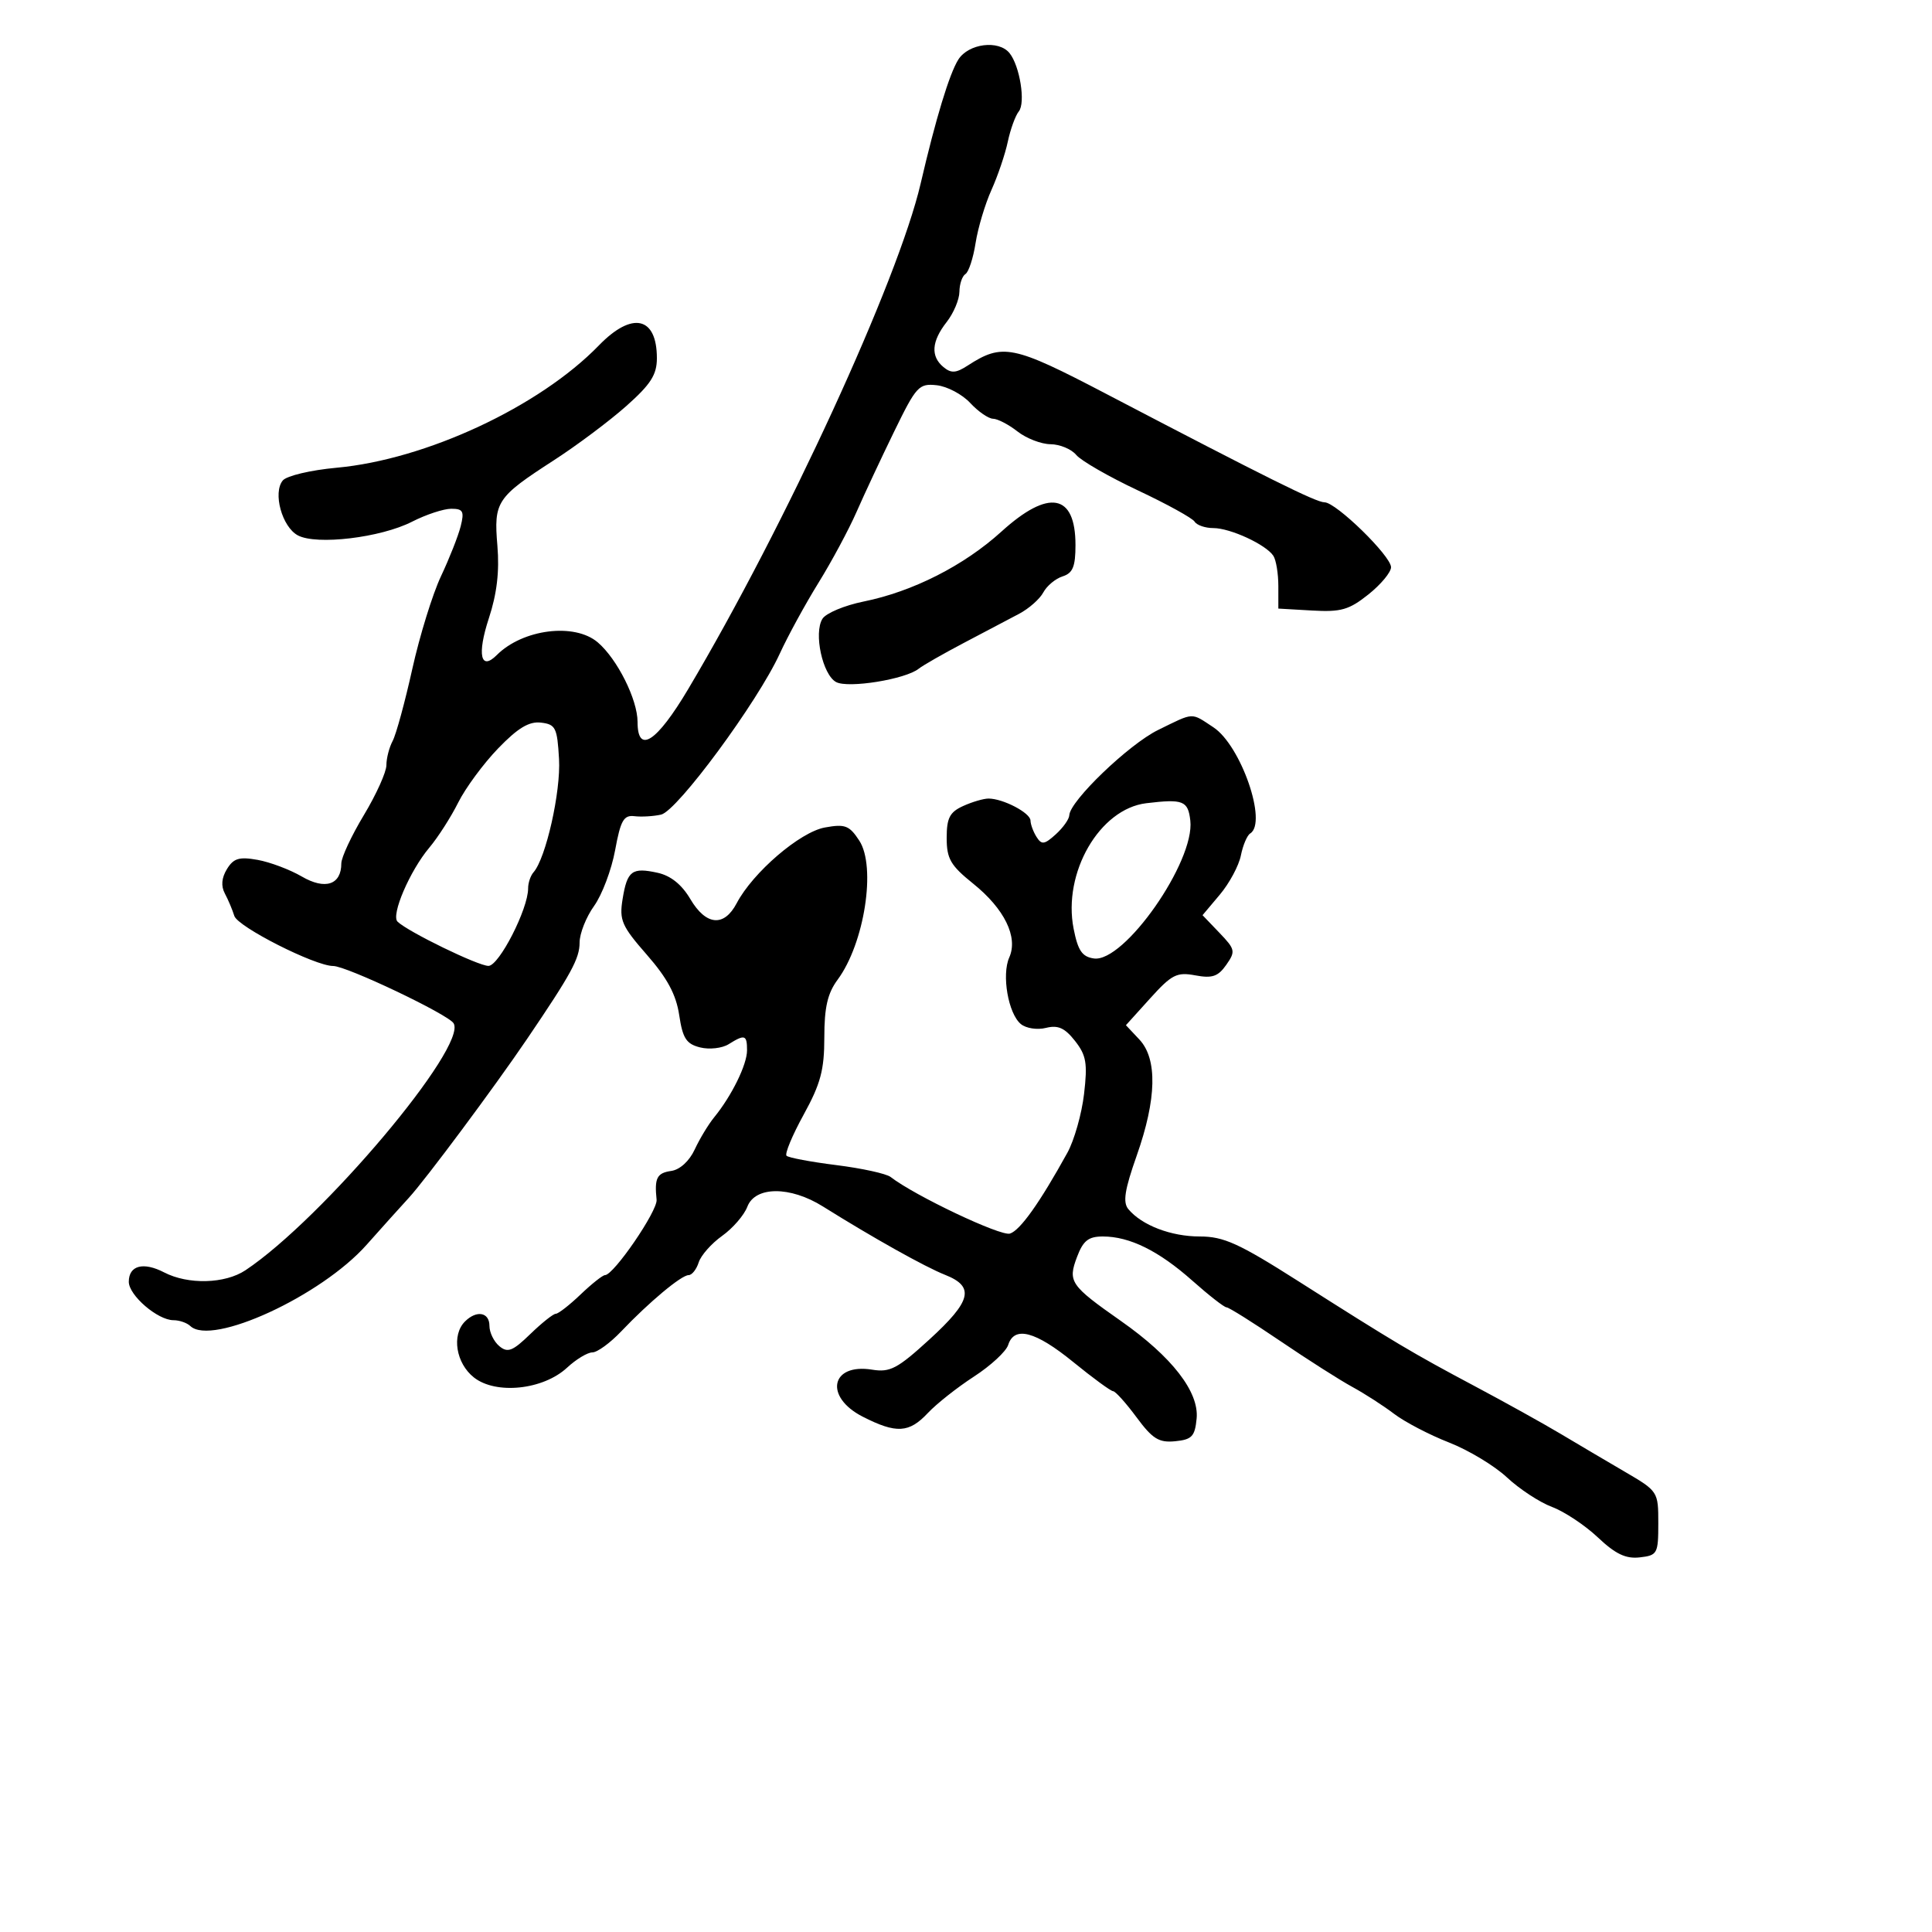 <svg xmlns="http://www.w3.org/2000/svg" width="300" height="300" viewBox="0 0 300 300" version="1.1">
	<path d="M 148.809 9.250 C 147.420 11.448, 145.291 18.454, 142.958 28.500 C 139.472 43.511, 121.995 81.523, 106.867 106.994 C 101.967 115.245, 99 117.172, 99 112.104 C 99 108.634, 95.854 102.339, 92.825 99.750 C 89.222 96.670, 81.176 97.681, 77.135 101.722 C 74.621 104.237, 74.062 101.624, 75.911 96 C 77.160 92.199, 77.569 88.724, 77.236 84.752 C 76.659 77.891, 77.095 77.231, 86 71.473 C 89.575 69.162, 94.638 65.372, 97.250 63.051 C 101.057 59.668, 102 58.191, 102 55.615 C 102 49.159, 98.159 48.311, 93 53.630 C 83.763 63.152, 66.157 71.363, 52.251 72.632 C 48.253 72.997, 44.513 73.882, 43.912 74.606 C 42.335 76.506, 43.791 81.818, 46.249 83.133 C 49.148 84.685, 59.113 83.493, 63.972 81.014 C 66.144 79.906, 68.887 79, 70.069 79 C 71.907 79, 72.118 79.392, 71.535 81.718 C 71.160 83.212, 69.784 86.700, 68.479 89.468 C 67.173 92.235, 65.168 98.717, 64.023 103.870 C 62.878 109.024, 61.505 114.057, 60.971 115.054 C 60.437 116.052, 60 117.744, 60 118.813 C 60 119.883, 58.425 123.373, 56.500 126.570 C 54.575 129.767, 53 133.141, 53 134.069 C 53 137.395, 50.498 138.224, 46.860 136.104 C 45.012 135.028, 41.925 133.865, 40 133.520 C 37.143 133.009, 36.269 133.271, 35.242 134.947 C 34.403 136.315, 34.295 137.584, 34.919 138.750 C 35.433 139.713, 36.093 141.274, 36.384 142.221 C 36.909 143.921, 48.908 150, 51.741 150 C 53.807 150, 69.573 157.499, 70.433 158.891 C 72.652 162.481, 50.068 189.283, 38.117 197.243 C 34.945 199.357, 29.210 199.509, 25.490 197.579 C 22.253 195.900, 20 196.497, 20 199.034 C 20 201.140, 24.488 205, 26.935 205 C 27.851 205, 29.027 205.406, 29.550 205.903 C 32.881 209.070, 49.853 201.252, 56.921 193.296 C 59.264 190.658, 62.216 187.375, 63.481 186 C 66.059 183.198, 76.751 168.834, 81.809 161.378 C 88.708 151.207, 90 148.838, 90 146.360 C 90 144.957, 91.013 142.398, 92.250 140.675 C 93.487 138.951, 94.957 135.057, 95.515 132.020 C 96.368 127.382, 96.847 126.538, 98.515 126.737 C 99.607 126.868, 101.468 126.758, 102.651 126.493 C 105.163 125.931, 117.630 109.026, 121.082 101.500 C 122.344 98.750, 125.047 93.800, 127.091 90.500 C 129.134 87.200, 131.793 82.250, 133 79.500 C 134.207 76.750, 136.839 71.125, 138.849 67 C 142.279 59.961, 142.684 59.520, 145.451 59.819 C 147.072 59.995, 149.413 61.232, 150.652 62.569 C 151.891 63.906, 153.488 65.010, 154.202 65.022 C 154.916 65.034, 156.625 65.924, 158 67 C 159.375 68.076, 161.682 68.966, 163.128 68.978 C 164.573 68.990, 166.368 69.738, 167.116 70.640 C 167.865 71.542, 172.169 74.018, 176.681 76.142 C 181.192 78.265, 185.161 80.452, 185.501 81.001 C 185.840 81.551, 187.147 82, 188.405 82 C 191.043 82, 196.599 84.570, 197.730 86.313 C 198.154 86.966, 198.500 89.075, 198.500 91 L 198.500 94.500 203.738 94.802 C 208.227 95.060, 209.480 94.702, 212.488 92.302 C 214.420 90.761, 216 88.860, 216 88.079 C 216 86.333, 207.461 78, 205.672 78 C 204.366 78, 196.789 74.236, 171.750 61.149 C 157.269 53.580, 155.680 53.257, 150.245 56.776 C 148.436 57.948, 147.694 57.991, 146.495 56.996 C 144.480 55.323, 144.647 53.008, 147 50 C 148.076 48.625, 148.966 46.514, 148.978 45.309 C 148.990 44.104, 149.411 42.864, 149.913 42.554 C 150.415 42.243, 151.123 40.079, 151.487 37.745 C 151.851 35.410, 152.959 31.700, 153.950 29.500 C 154.941 27.300, 156.084 23.925, 156.491 22 C 156.898 20.075, 157.669 17.956, 158.204 17.291 C 159.272 15.964, 158.358 10.231, 156.762 8.250 C 155.079 6.161, 150.387 6.751, 148.809 9.250 M 155.500 82.547 C 149.680 87.829, 141.739 91.859, 134.100 93.406 C 131.130 94.008, 128.254 95.214, 127.708 96.087 C 126.324 98.301, 127.727 104.783, 129.834 105.911 C 131.716 106.918, 140.616 105.479, 142.659 103.837 C 143.297 103.325, 146.447 101.524, 149.659 99.834 C 152.872 98.145, 156.740 96.108, 158.255 95.306 C 159.771 94.504, 161.458 93.013, 162.004 91.992 C 162.551 90.971, 163.898 89.850, 164.999 89.500 C 166.585 88.997, 167 87.988, 167 84.633 C 167 76.635, 162.844 75.882, 155.500 82.547 M 179.821 113.356 C 175.280 115.582, 166.120 124.382, 166.040 126.595 C 166.018 127.197, 165.073 128.529, 163.939 129.555 C 162.175 131.152, 161.745 131.210, 160.954 129.960 C 160.446 129.157, 160.024 128.010, 160.015 127.411 C 159.999 126.222, 155.753 124, 153.500 124 C 152.727 124, 150.948 124.522, 149.547 125.161 C 147.469 126.107, 147 127.020, 147 130.113 C 147 133.350, 147.600 134.388, 151.097 137.198 C 155.973 141.116, 158.127 145.514, 156.718 148.673 C 155.514 151.374, 156.558 157.389, 158.513 159.011 C 159.323 159.683, 161.061 159.950, 162.414 159.611 C 164.285 159.141, 165.335 159.611, 166.921 161.626 C 168.679 163.862, 168.890 165.093, 168.331 169.877 C 167.970 172.970, 166.804 177.075, 165.741 179 C 161.455 186.762, 158.415 191.042, 156.826 191.550 C 155.403 192.006, 142.046 185.671, 138.291 182.760 C 137.626 182.245, 133.842 181.416, 129.882 180.919 C 125.922 180.422, 122.435 179.768, 122.133 179.466 C 121.831 179.164, 123.027 176.291, 124.792 173.082 C 127.425 168.293, 128 166.141, 128 161.083 C 128 156.419, 128.503 154.238, 130.069 152.121 C 134.232 146.489, 136.083 134.582, 133.425 130.526 C 131.882 128.171, 131.224 127.921, 128.083 128.493 C 124.210 129.199, 116.905 135.474, 114.394 140.250 C 112.430 143.986, 109.630 143.733, 107.191 139.600 C 105.864 137.350, 104.147 135.972, 102.117 135.526 C 98.128 134.650, 97.391 135.203, 96.676 139.611 C 96.144 142.890, 96.535 143.789, 100.446 148.260 C 103.618 151.886, 104.989 154.443, 105.466 157.621 C 106.008 161.238, 106.568 162.104, 108.712 162.642 C 110.136 163, 112.128 162.777, 113.137 162.146 C 115.659 160.571, 116 160.684, 116 163.096 C 116 165.312, 113.619 170.162, 110.892 173.500 C 109.994 174.600, 108.634 176.850, 107.870 178.500 C 107.043 180.286, 105.575 181.629, 104.241 181.820 C 102.002 182.139, 101.606 182.915, 101.956 186.298 C 102.133 188.013, 95.294 198, 93.943 198 C 93.587 198, 91.884 199.350, 90.157 201 C 88.431 202.650, 86.698 204, 86.307 204 C 85.915 204, 84.130 205.420, 82.339 207.156 C 79.602 209.809, 78.836 210.109, 77.541 209.034 C 76.693 208.331, 76 206.910, 76 205.878 C 76 203.755, 74.001 203.399, 72.200 205.200 C 70.095 207.305, 70.799 211.697, 73.594 213.895 C 77.018 216.589, 84.341 215.816, 88.055 212.371 C 89.460 211.067, 91.228 210, 91.984 210 C 92.740 210, 94.748 208.537, 96.447 206.750 C 100.753 202.218, 105.804 198, 106.924 198 C 107.442 198, 108.147 197.112, 108.492 196.026 C 108.836 194.940, 110.473 193.087, 112.129 191.908 C 113.784 190.730, 115.546 188.693, 116.045 187.382 C 117.262 184.181, 122.697 184.158, 127.771 187.333 C 135.572 192.213, 143.621 196.719, 146.750 197.957 C 151.398 199.796, 150.858 202.015, 144.310 208 C 139.356 212.528, 138.207 213.133, 135.428 212.682 C 128.999 211.639, 127.939 216.908, 133.960 219.980 C 139.174 222.640, 141.156 222.529, 144.076 219.413 C 145.409 217.991, 148.630 215.445, 151.232 213.756 C 153.835 212.068, 156.228 209.857, 156.550 208.843 C 157.501 205.847, 160.777 206.708, 166.659 211.500 C 169.697 213.975, 172.480 216.011, 172.842 216.024 C 173.204 216.037, 174.840 217.858, 176.477 220.070 C 178.966 223.434, 179.949 224.044, 182.477 223.796 C 185.078 223.541, 185.544 223.049, 185.812 220.268 C 186.211 216.133, 181.974 210.674, 174.049 205.116 C 166.185 199.599, 165.789 199.020, 167.241 195.173 C 168.195 192.645, 169.010 192, 171.251 192 C 175.417 192, 179.928 194.229, 185.153 198.868 C 187.713 201.141, 190.096 203, 190.449 203 C 190.802 203, 194.557 205.354, 198.795 208.231 C 203.033 211.109, 208.067 214.316, 209.983 215.358 C 211.899 216.401, 214.824 218.286, 216.483 219.548 C 218.142 220.810, 221.975 222.808, 225 223.989 C 228.025 225.170, 232.075 227.610, 234 229.412 C 235.925 231.214, 239.075 233.278, 241 234 C 242.925 234.722, 246.130 236.852, 248.123 238.735 C 250.854 241.315, 252.454 242.077, 254.623 241.829 C 257.362 241.516, 257.500 241.262, 257.500 236.536 C 257.500 231.611, 257.460 231.548, 252.305 228.536 C 249.447 226.866, 244.947 224.209, 242.305 222.632 C 239.662 221.055, 233.675 217.730, 229 215.244 C 219.290 210.081, 216.656 208.514, 201.594 198.935 C 192.358 193.062, 190.015 192, 186.294 192 C 181.835 192, 177.289 190.258, 175.209 187.752 C 174.330 186.693, 174.634 184.756, 176.511 179.436 C 179.608 170.656, 179.749 164.426, 176.916 161.410 L 174.832 159.192 178.601 155.020 C 181.945 151.318, 182.736 150.916, 185.607 151.454 C 188.228 151.946, 189.142 151.636, 190.411 149.824 C 191.880 147.726, 191.814 147.415, 189.354 144.848 L 186.730 142.109 189.418 138.915 C 190.896 137.158, 192.365 134.424, 192.682 132.840 C 192.999 131.255, 193.650 129.716, 194.129 129.420 C 196.844 127.742, 192.690 115.753, 188.419 112.937 C 184.875 110.601, 185.503 110.571, 179.821 113.356 M 77.354 116.208 C 75.074 118.568, 72.284 122.352, 71.152 124.616 C 70.021 126.881, 68.001 130.034, 66.662 131.625 C 63.646 135.209, 60.688 142.094, 61.727 143.110 C 63.327 144.674, 74.270 149.999, 75.852 149.983 C 77.500 149.966, 82.018 141.131, 82.006 137.950 C 82.003 137.098, 82.379 135.973, 82.843 135.450 C 84.762 133.289, 87.096 122.934, 86.806 117.867 C 86.528 112.984, 86.275 112.474, 84 112.208 C 82.152 111.992, 80.418 113.035, 77.354 116.208 M 178 124.722 C 170.746 125.595, 164.999 135.516, 166.711 144.209 C 167.381 147.615, 168.030 148.568, 169.857 148.830 C 174.559 149.504, 185.559 133.778, 184.832 127.420 C 184.479 124.333, 183.721 124.034, 178 124.722" stroke="none" fill="black" fill-rule="evenodd"/>
</svg>